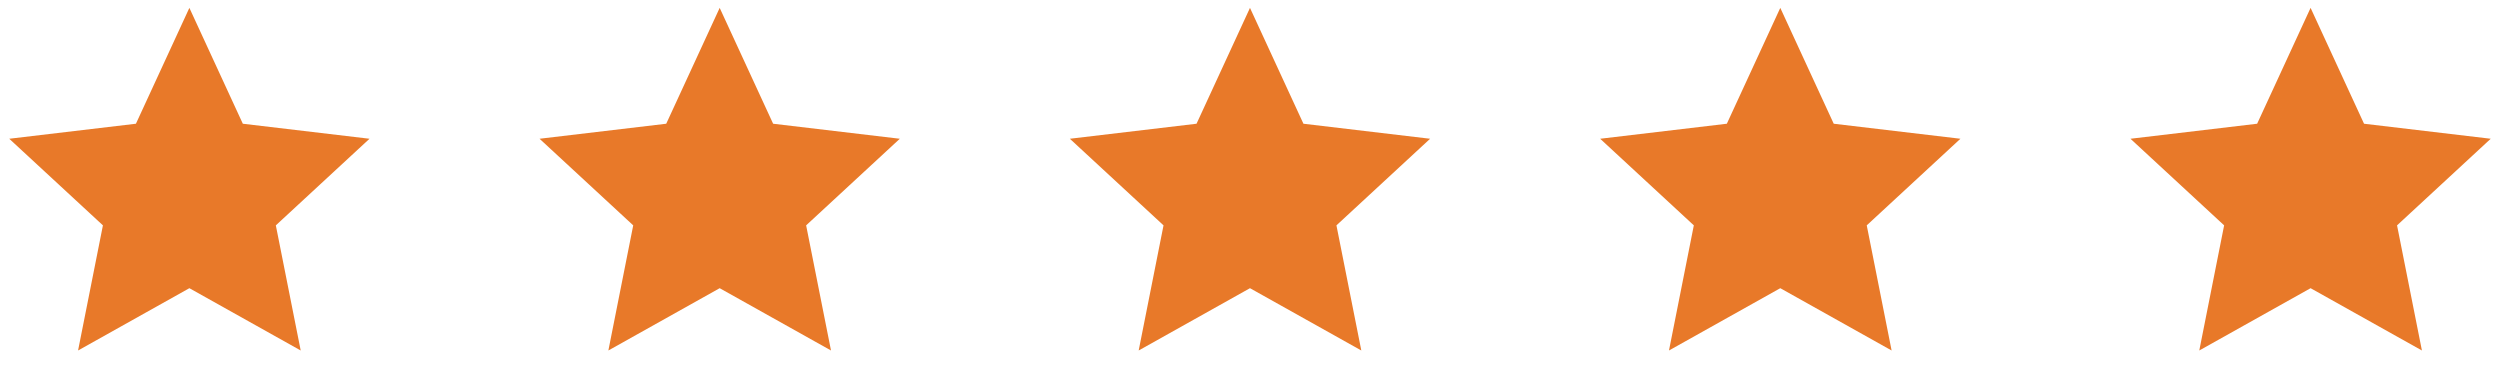 <svg width="132" height="20" viewBox="0 0 132 20" fill="none" xmlns="http://www.w3.org/2000/svg">
<g clip-path="url(#clip0_540_71)">
<path d="M9.999 15.216L4.122 18.506L5.434 11.899L0.488 7.326L7.177 6.533L9.999 0.416L12.821 6.533L19.51 7.326L14.564 11.899L15.877 18.506L9.999 15.216Z" fill="#E87929" style="mix-blend-mode:darken"/>
</g>
<g clip-path="url(#clip1_540_71)">
<path d="M37.999 15.216L32.122 18.506L33.434 11.899L28.488 7.326L35.177 6.533L37.999 0.416L40.821 6.533L47.51 7.326L42.564 11.899L43.877 18.506L37.999 15.216Z" fill="#E87929" style="mix-blend-mode:darken"/>
</g>
<g clip-path="url(#clip2_540_71)">
<path d="M65.999 15.216L60.122 18.506L61.434 11.899L56.488 7.326L63.177 6.533L65.999 0.416L68.821 6.533L75.51 7.326L70.564 11.899L71.877 18.506L65.999 15.216Z" fill="#E87929" style="mix-blend-mode:darken"/>
</g>
<g clip-path="url(#clip3_540_71)">
<path d="M93.999 15.216L88.122 18.506L89.434 11.899L84.488 7.326L91.177 6.533L93.999 0.416L96.821 6.533L103.51 7.326L98.564 11.899L99.877 18.506L93.999 15.216Z" fill="#E87929" style="mix-blend-mode:darken"/>
</g>
<g clip-path="url(#clip4_540_71)">
<path d="M121.999 15.216L116.122 18.506L117.434 11.899L112.488 7.326L119.177 6.533L121.999 0.416L124.821 6.533L131.51 7.326L126.564 11.899L127.877 18.506L121.999 15.216Z" fill="#E87929" style="mix-blend-mode:darken"/>
</g>
<defs>
<clipPath id="clip0_540_71">
<rect width="20" height="20" fill="white"/>
</clipPath>
<clipPath id="clip1_540_71">
<rect width="20" height="20" fill="white" transform="translate(28)"/>
</clipPath>
<clipPath id="clip2_540_71">
<rect width="20" height="20" fill="white" transform="translate(56)"/>
</clipPath>
<clipPath id="clip3_540_71">
<rect width="20" height="20" fill="white" transform="translate(84)"/>
</clipPath>
<clipPath id="clip4_540_71">
<rect width="20" height="20" fill="white" transform="translate(112)"/>
</clipPath>
</defs>
</svg>
